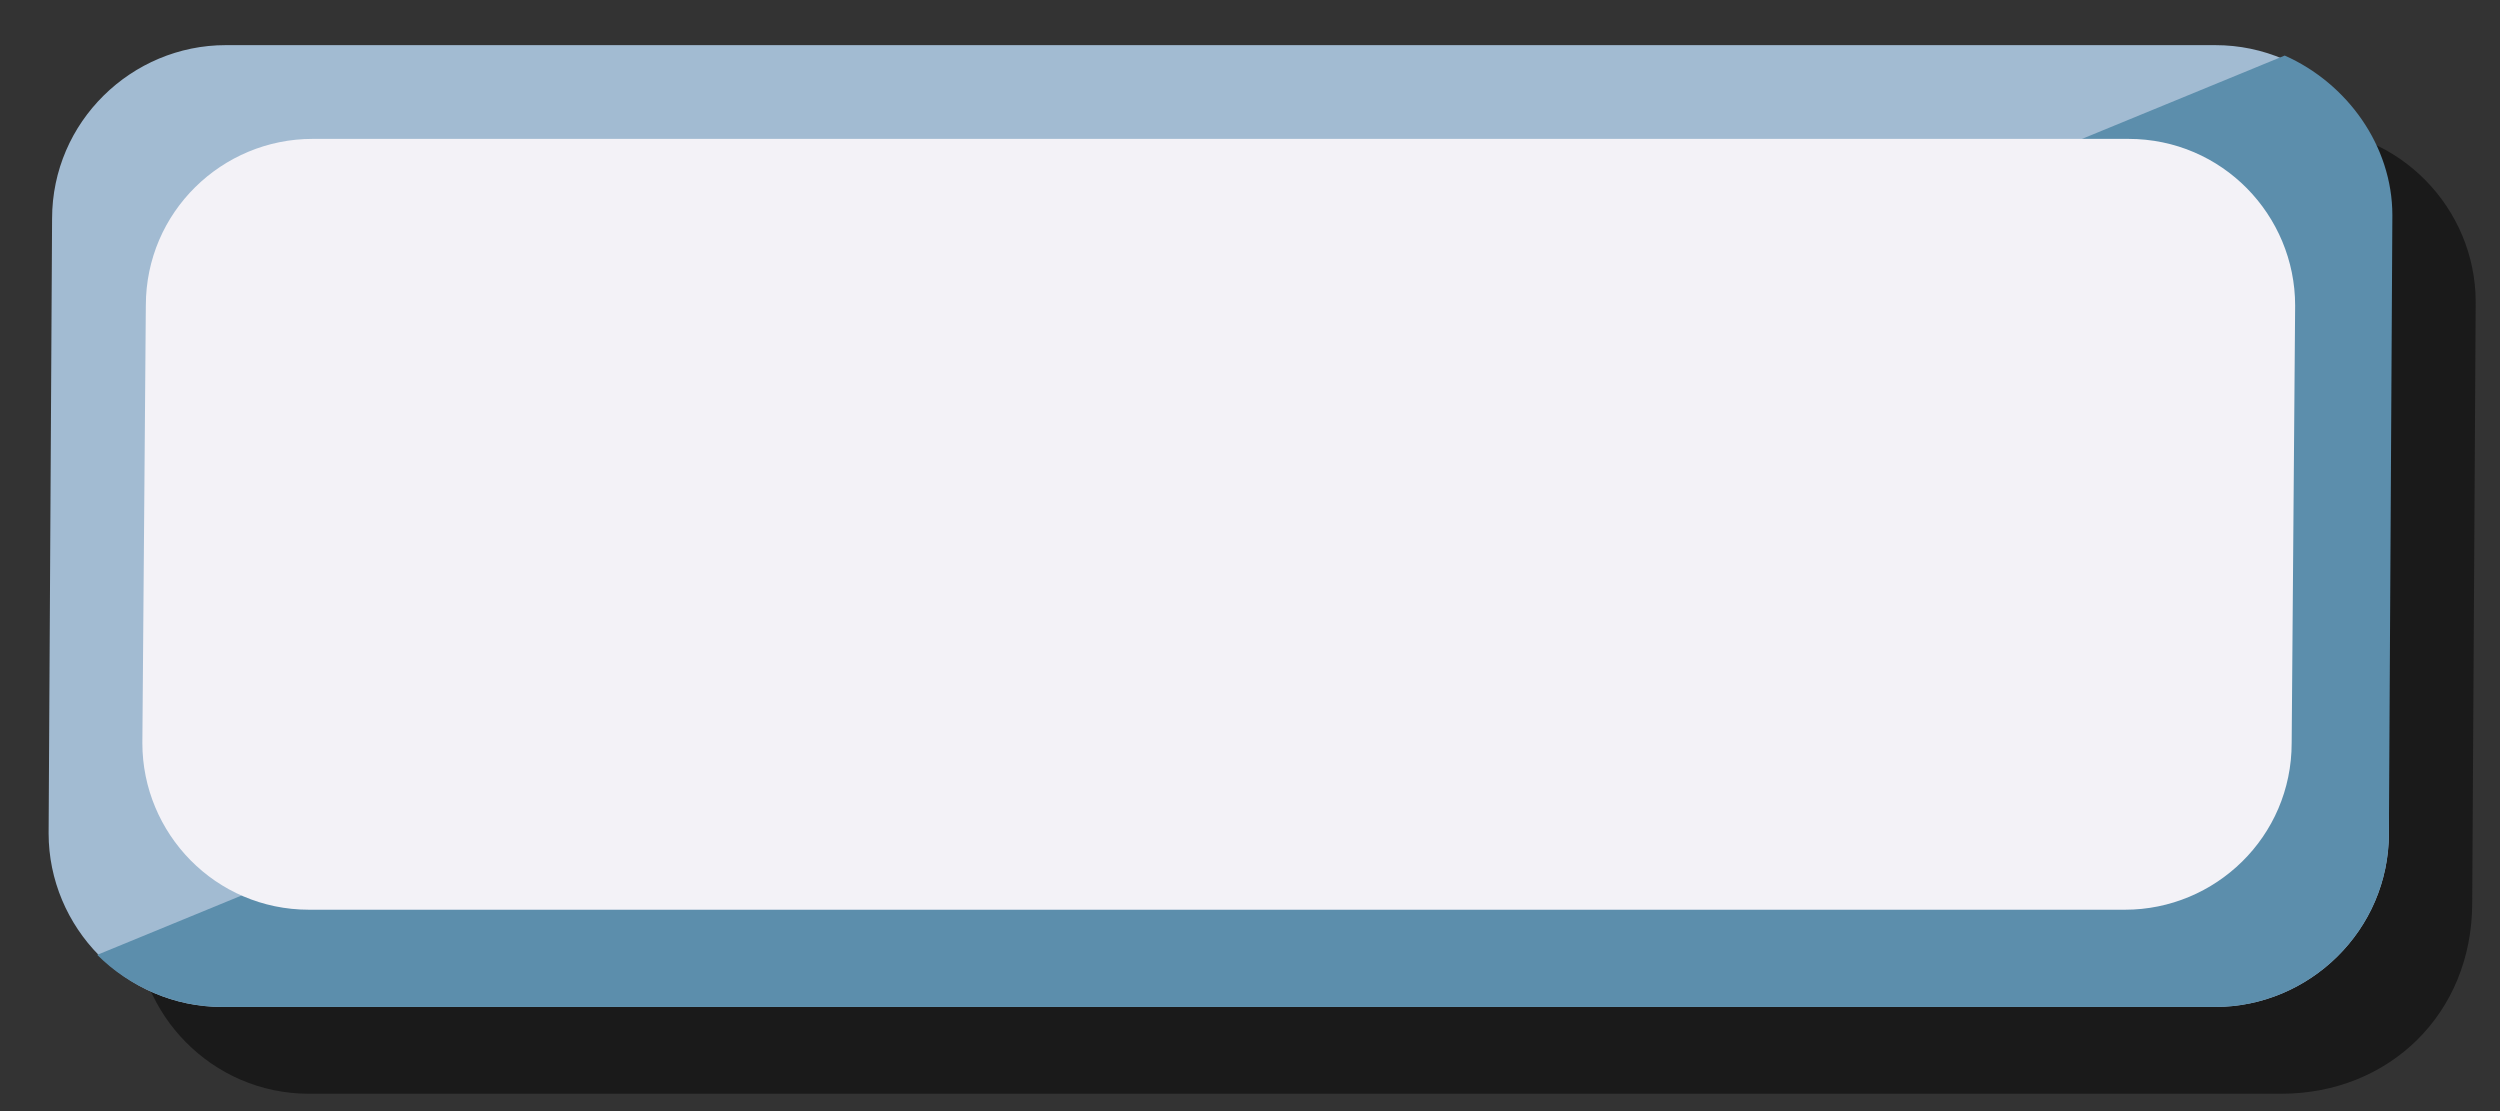 <?xml version="1.0" encoding="utf-8"?>
<!-- Generator: Adobe Illustrator 24.1.3, SVG Export Plug-In . SVG Version: 6.00 Build 0)  -->
<svg version="1.1" id="Layer_1" xmlns="http://www.w3.org/2000/svg" xmlns:xlink="http://www.w3.org/1999/xlink" x="0px" y="0px"
	 viewBox="0 0 72 32" style="enable-background:new 0 0 72 32;" xml:space="preserve">
<rect x="0" y="0" width="72" height="32" fill="#333333" stroke="none"/>
<style type="text/css">
	.st0{fill:#1A1A1A;}
	.st1{fill:#A2BBD2;}
	.st2{fill:#5C8EAC;}
	.st3{fill:#F3F2F7;}
</style>
<path class="st0" d="M71.2,26c0,3.2-2.4,5.5-5.5,5.5H8.9c-2.8,0-5-2.3-5-5L4,8.7c0-2.8,2.3-5,5-5h57.3c2.8,0,5,2.3,5,5L71.2,26z"/>
<path class="st1" d="M68.8,24c0,2.8-2.3,5-5,5H6.4c-2.8,0-5-2.3-5-5L1.5,6.3c0-2.8,2.3-5,5-5h57.3c2.8,0,5,2.3,5,5L68.8,24z"/>
<path class="st2" d="M65.8,1.6c1.8,0.8,3.1,2.6,3.1,4.6L68.8,24c0,2.8-2.3,5-5,5H6.4c-1.4,0-2.7-0.6-3.6-1.5L65.8,1.6z"/>
<path class="st3" d="M66,21.4c0,2.7-2.2,4.8-4.8,4.8H8.9c-2.7,0-4.8-2.2-4.8-4.8L4.2,8.8c0-2.7,2.2-4.8,4.8-4.8h52.3
	c2.7,0,4.8,2.2,4.8,4.8L66,21.4z"/>
</svg>
